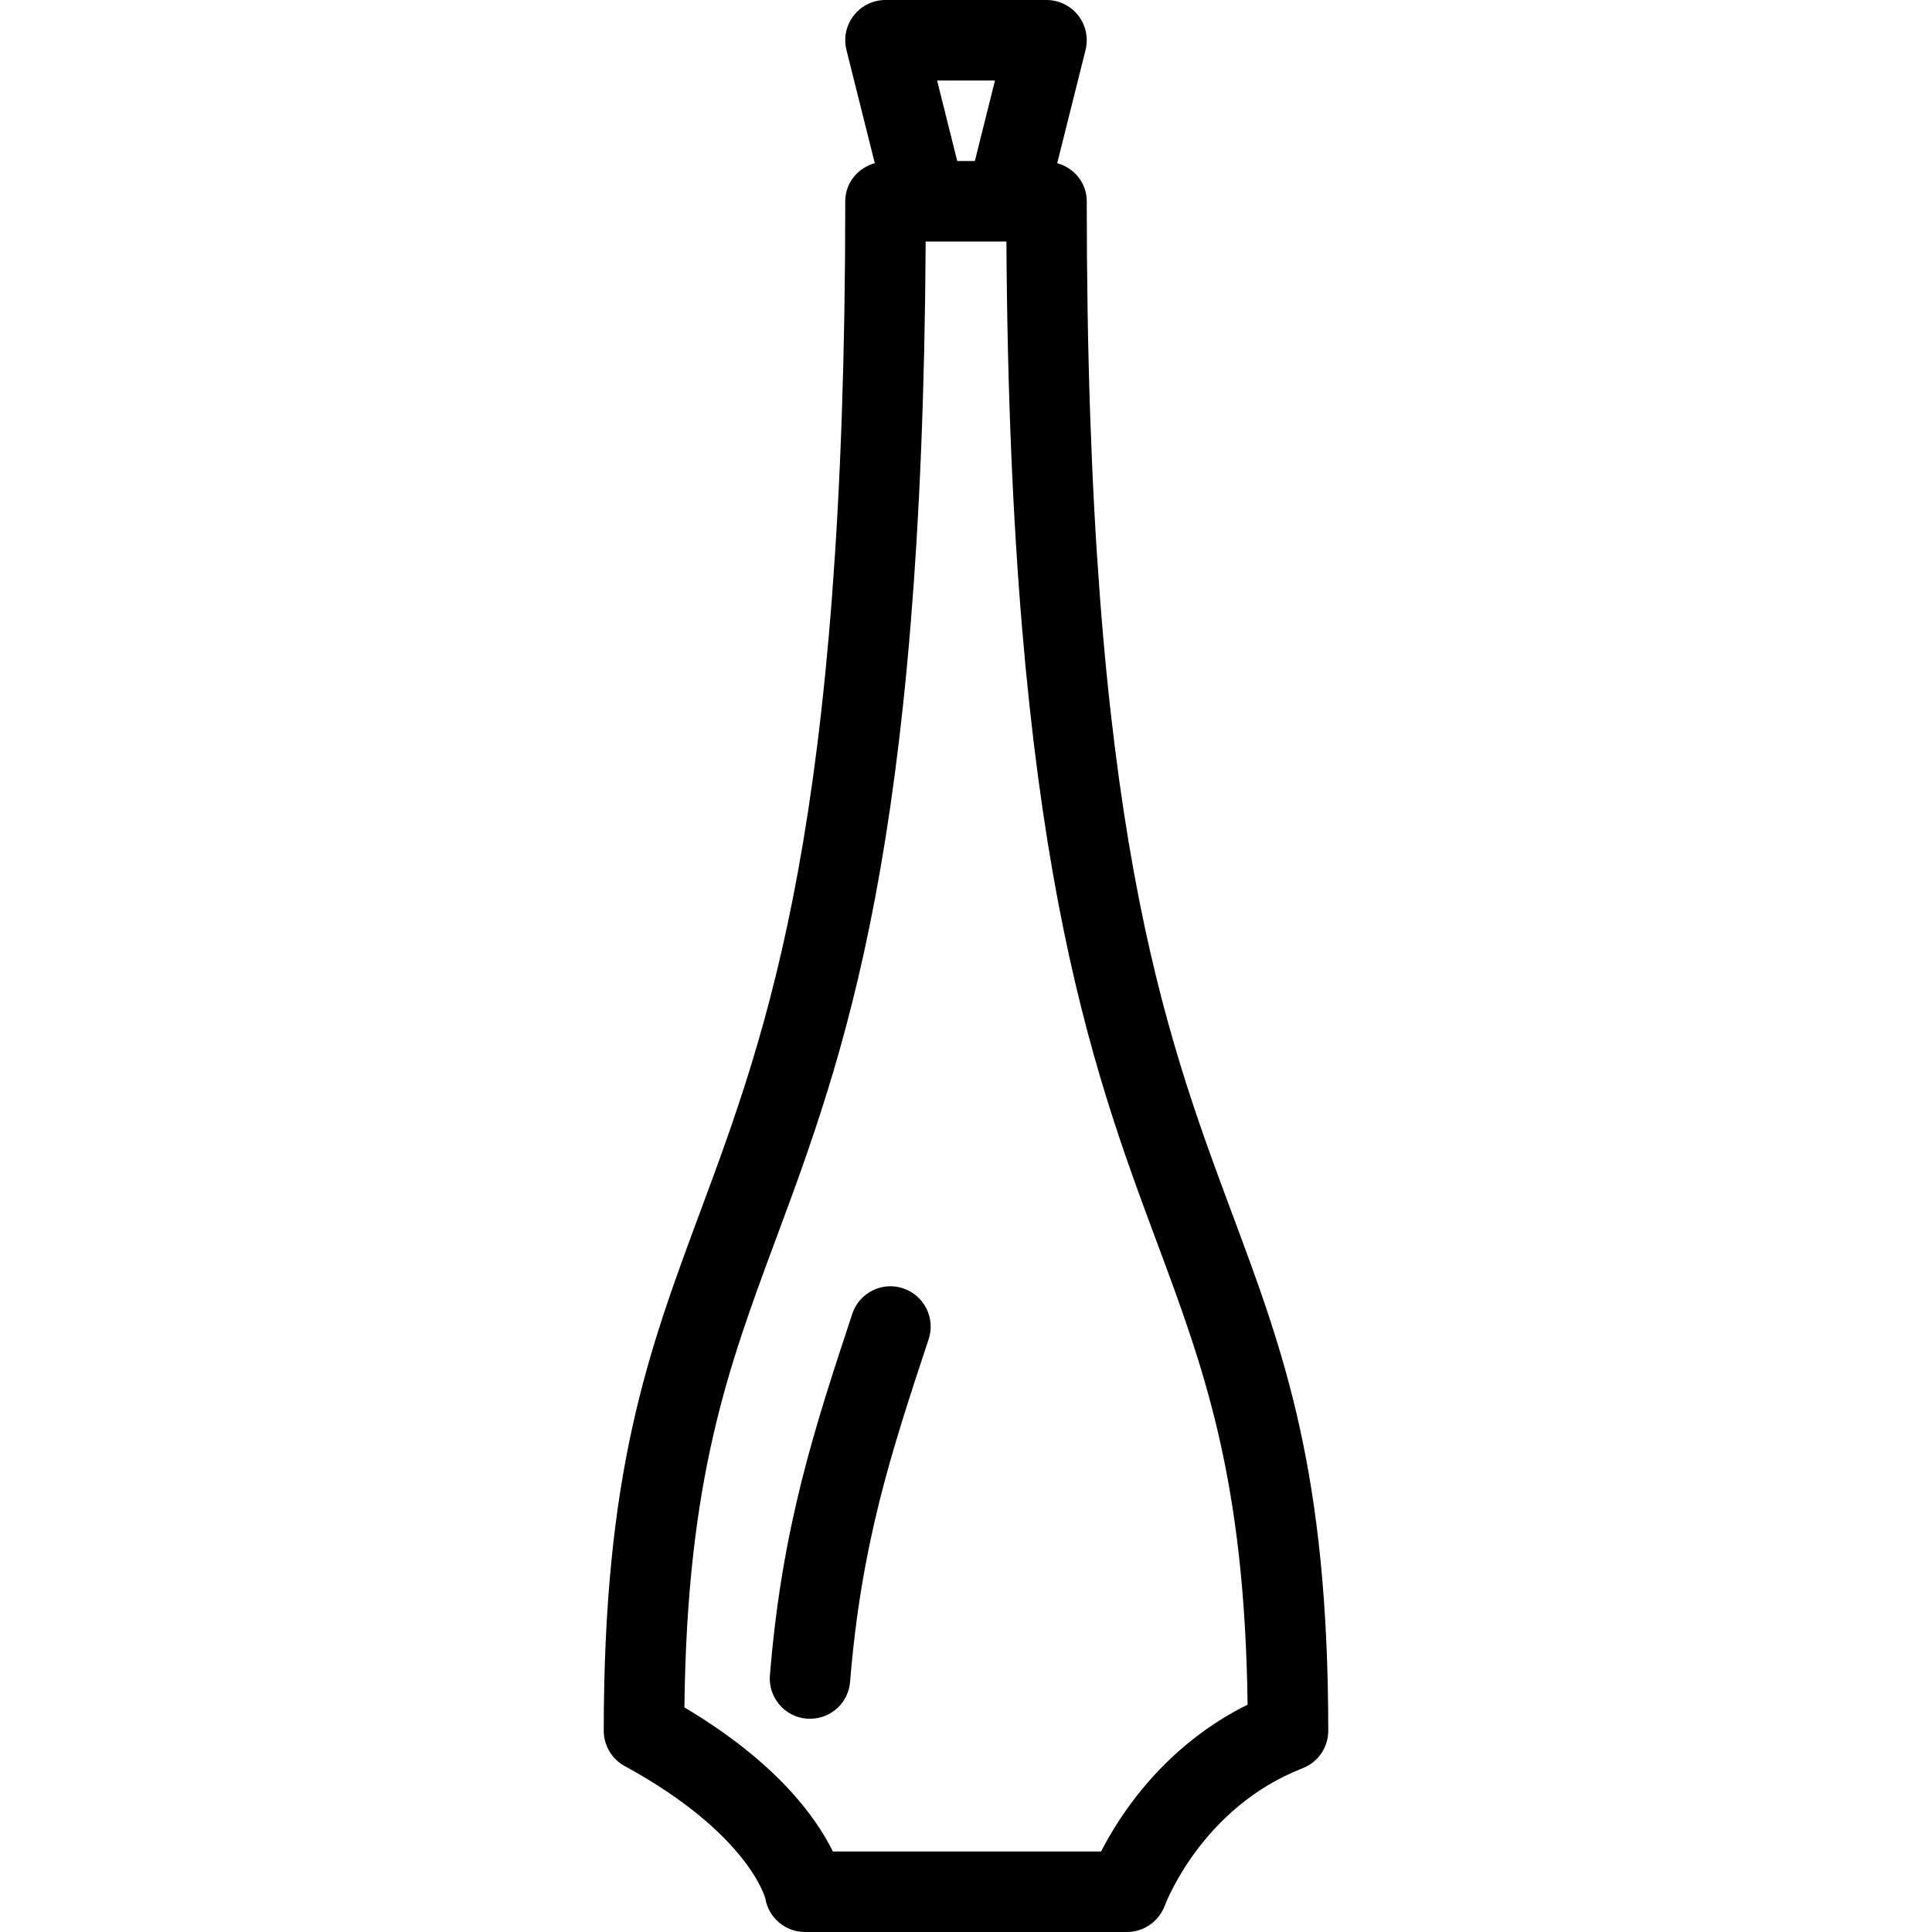 <?xml version="1.0" encoding="iso-8859-1"?>
<!-- Generator: Adobe Illustrator 19.0.0, SVG Export Plug-In . SVG Version: 6.00 Build 0)  -->
<svg version="1.1" id="Layer_1" xmlns="http://www.w3.org/2000/svg" xmlns:xlink="http://www.w3.org/1999/xlink" x="0px" y="0px"
	 viewBox="0 0 24 24" style="enable-background:new 0 0 24 24;" xml:space="preserve">
<g>
	<g>
		<path d="M15.307,15.079C14.46,12.807,13.5,10.23,13.5,2.5c0-0.229-0.157-0.414-0.367-0.473l0.352-1.406
			c0.037-0.15,0.004-0.308-0.091-0.429C13.299,0.071,13.154,0,13,0h-2c-0.154,0-0.299,0.07-0.394,0.192
			c-0.095,0.121-0.129,0.28-0.091,0.429l0.352,1.406C10.657,2.086,10.5,2.271,10.5,2.5c0,7.702-0.959,10.284-1.805,12.562
			C8.054,16.788,7.5,18.278,7.5,21.5c0,0.183,0.1,0.352,0.261,0.439c1.541,0.841,1.745,1.643,1.746,1.643
			C9.547,23.823,9.755,24,10,24h4c0.21,0,0.399-0.134,0.471-0.331c0.004-0.012,0.454-1.214,1.71-1.703
			c0.193-0.075,0.319-0.26,0.319-0.466C16.5,18.281,15.948,16.797,15.307,15.079z M12.36,1l-0.25,1h-0.219l-0.25-1H12.36z
			 M13.678,23h-3.332c-0.208-0.425-0.699-1.109-1.844-1.79c0.032-2.843,0.543-4.217,1.13-5.8c0.857-2.306,1.826-4.914,1.867-12.41
			h1.003c0.043,7.529,1.053,10.24,1.868,12.428c0.584,1.569,1.092,2.931,1.128,5.748C14.468,21.687,13.917,22.533,13.678,23z
			 M11.218,16.004c-0.261-0.088-0.545,0.056-0.631,0.318c-0.467,1.415-0.872,2.637-1.023,4.489
			c-0.022,0.275,0.183,0.517,0.458,0.539c0.014,0.001,0.027,0.001,0.041,0.001c0.258,0,0.477-0.198,0.497-0.459
			c0.142-1.732,0.51-2.846,0.976-4.256C11.623,16.374,11.48,16.091,11.218,16.004z"/>
	</g>
</g>
</svg>
